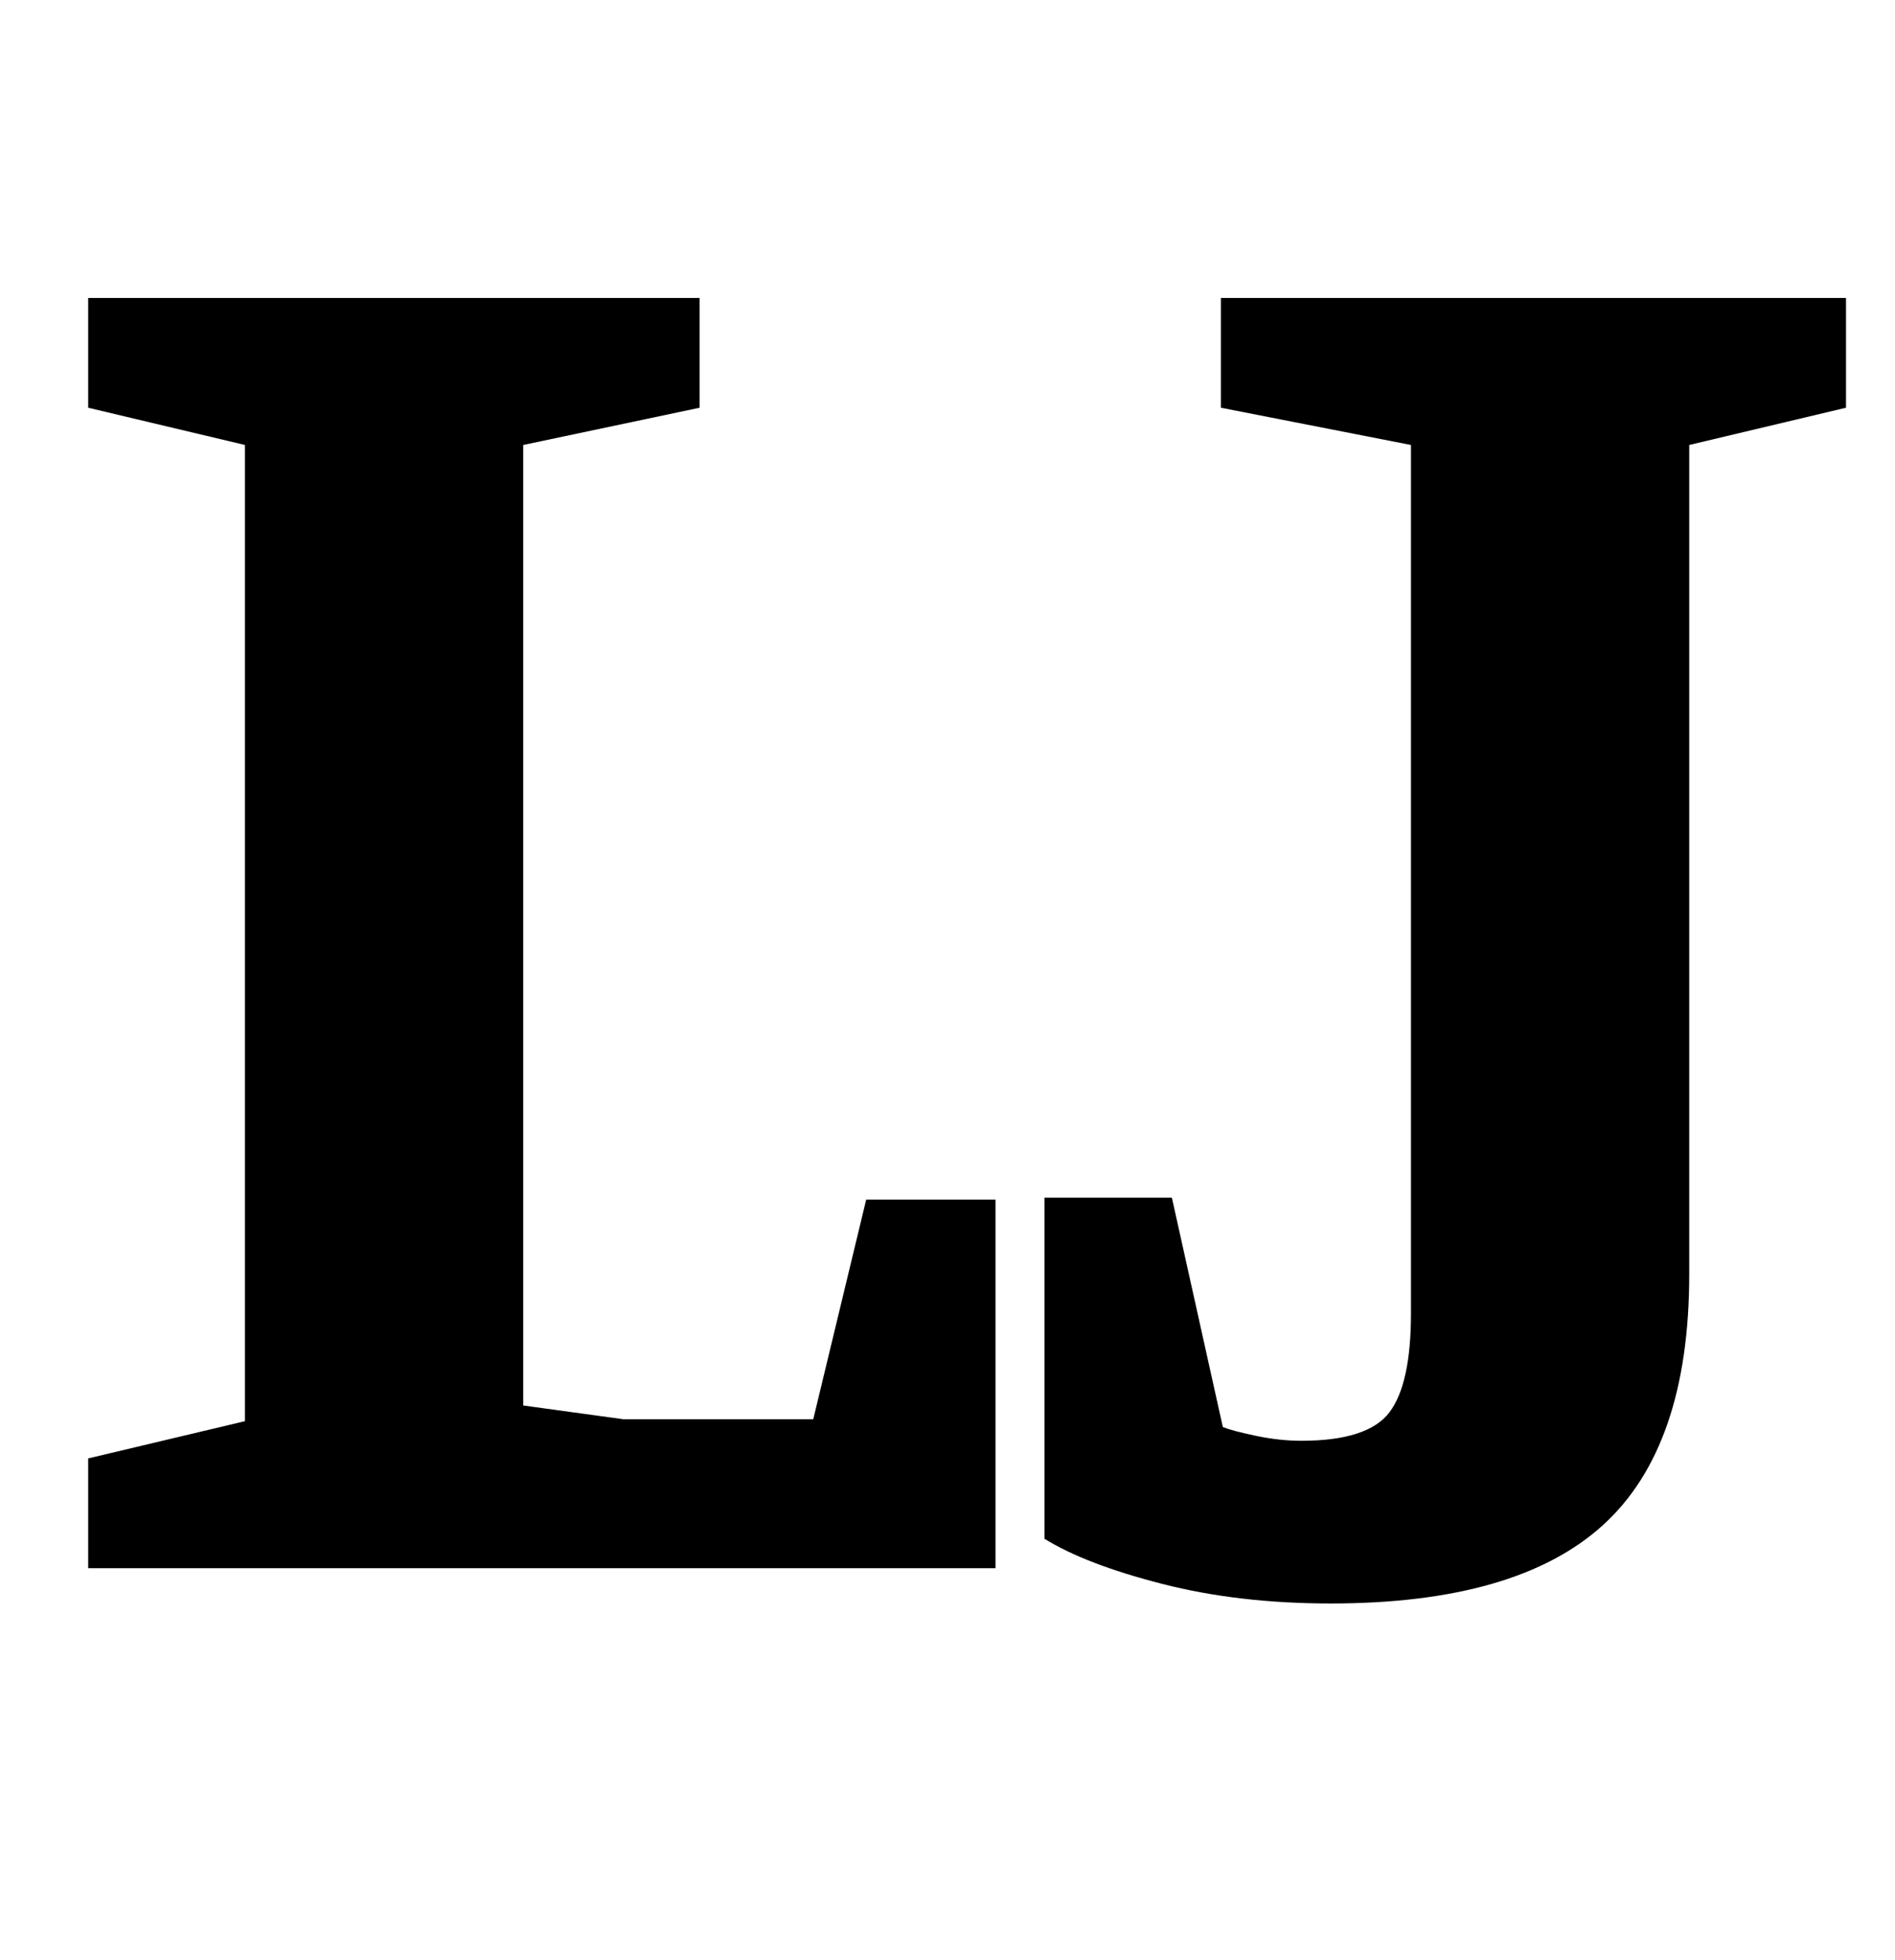 <?xml version="1.0" standalone="no"?>
<!DOCTYPE svg PUBLIC "-//W3C//DTD SVG 1.1//EN" "http://www.w3.org/Graphics/SVG/1.1/DTD/svg11.dtd" >
<svg xmlns="http://www.w3.org/2000/svg" xmlns:xlink="http://www.w3.org/1999/xlink" version="1.1" viewBox="-10 0 967 1000">
  <g transform="matrix(1 0 0 -1 0 800)">
   <path fill="currentColor"
d="M35 56l80 19v498l-80 19v56h312v-56l-90 -19v-490l51 -7h97l27 112h66v-188h-463v56zM583 -8q-39 10 -60 23v174h65l26 -117q5 -2 17 -4.5t23 -2.5q34 0 45 14.5t11 50.5v443l-97 19v56h319v-56l-80 -19v-423q0 -88 -44 -128t-139 -40q-47 0 -86 10z" />
  </g>

</svg>
